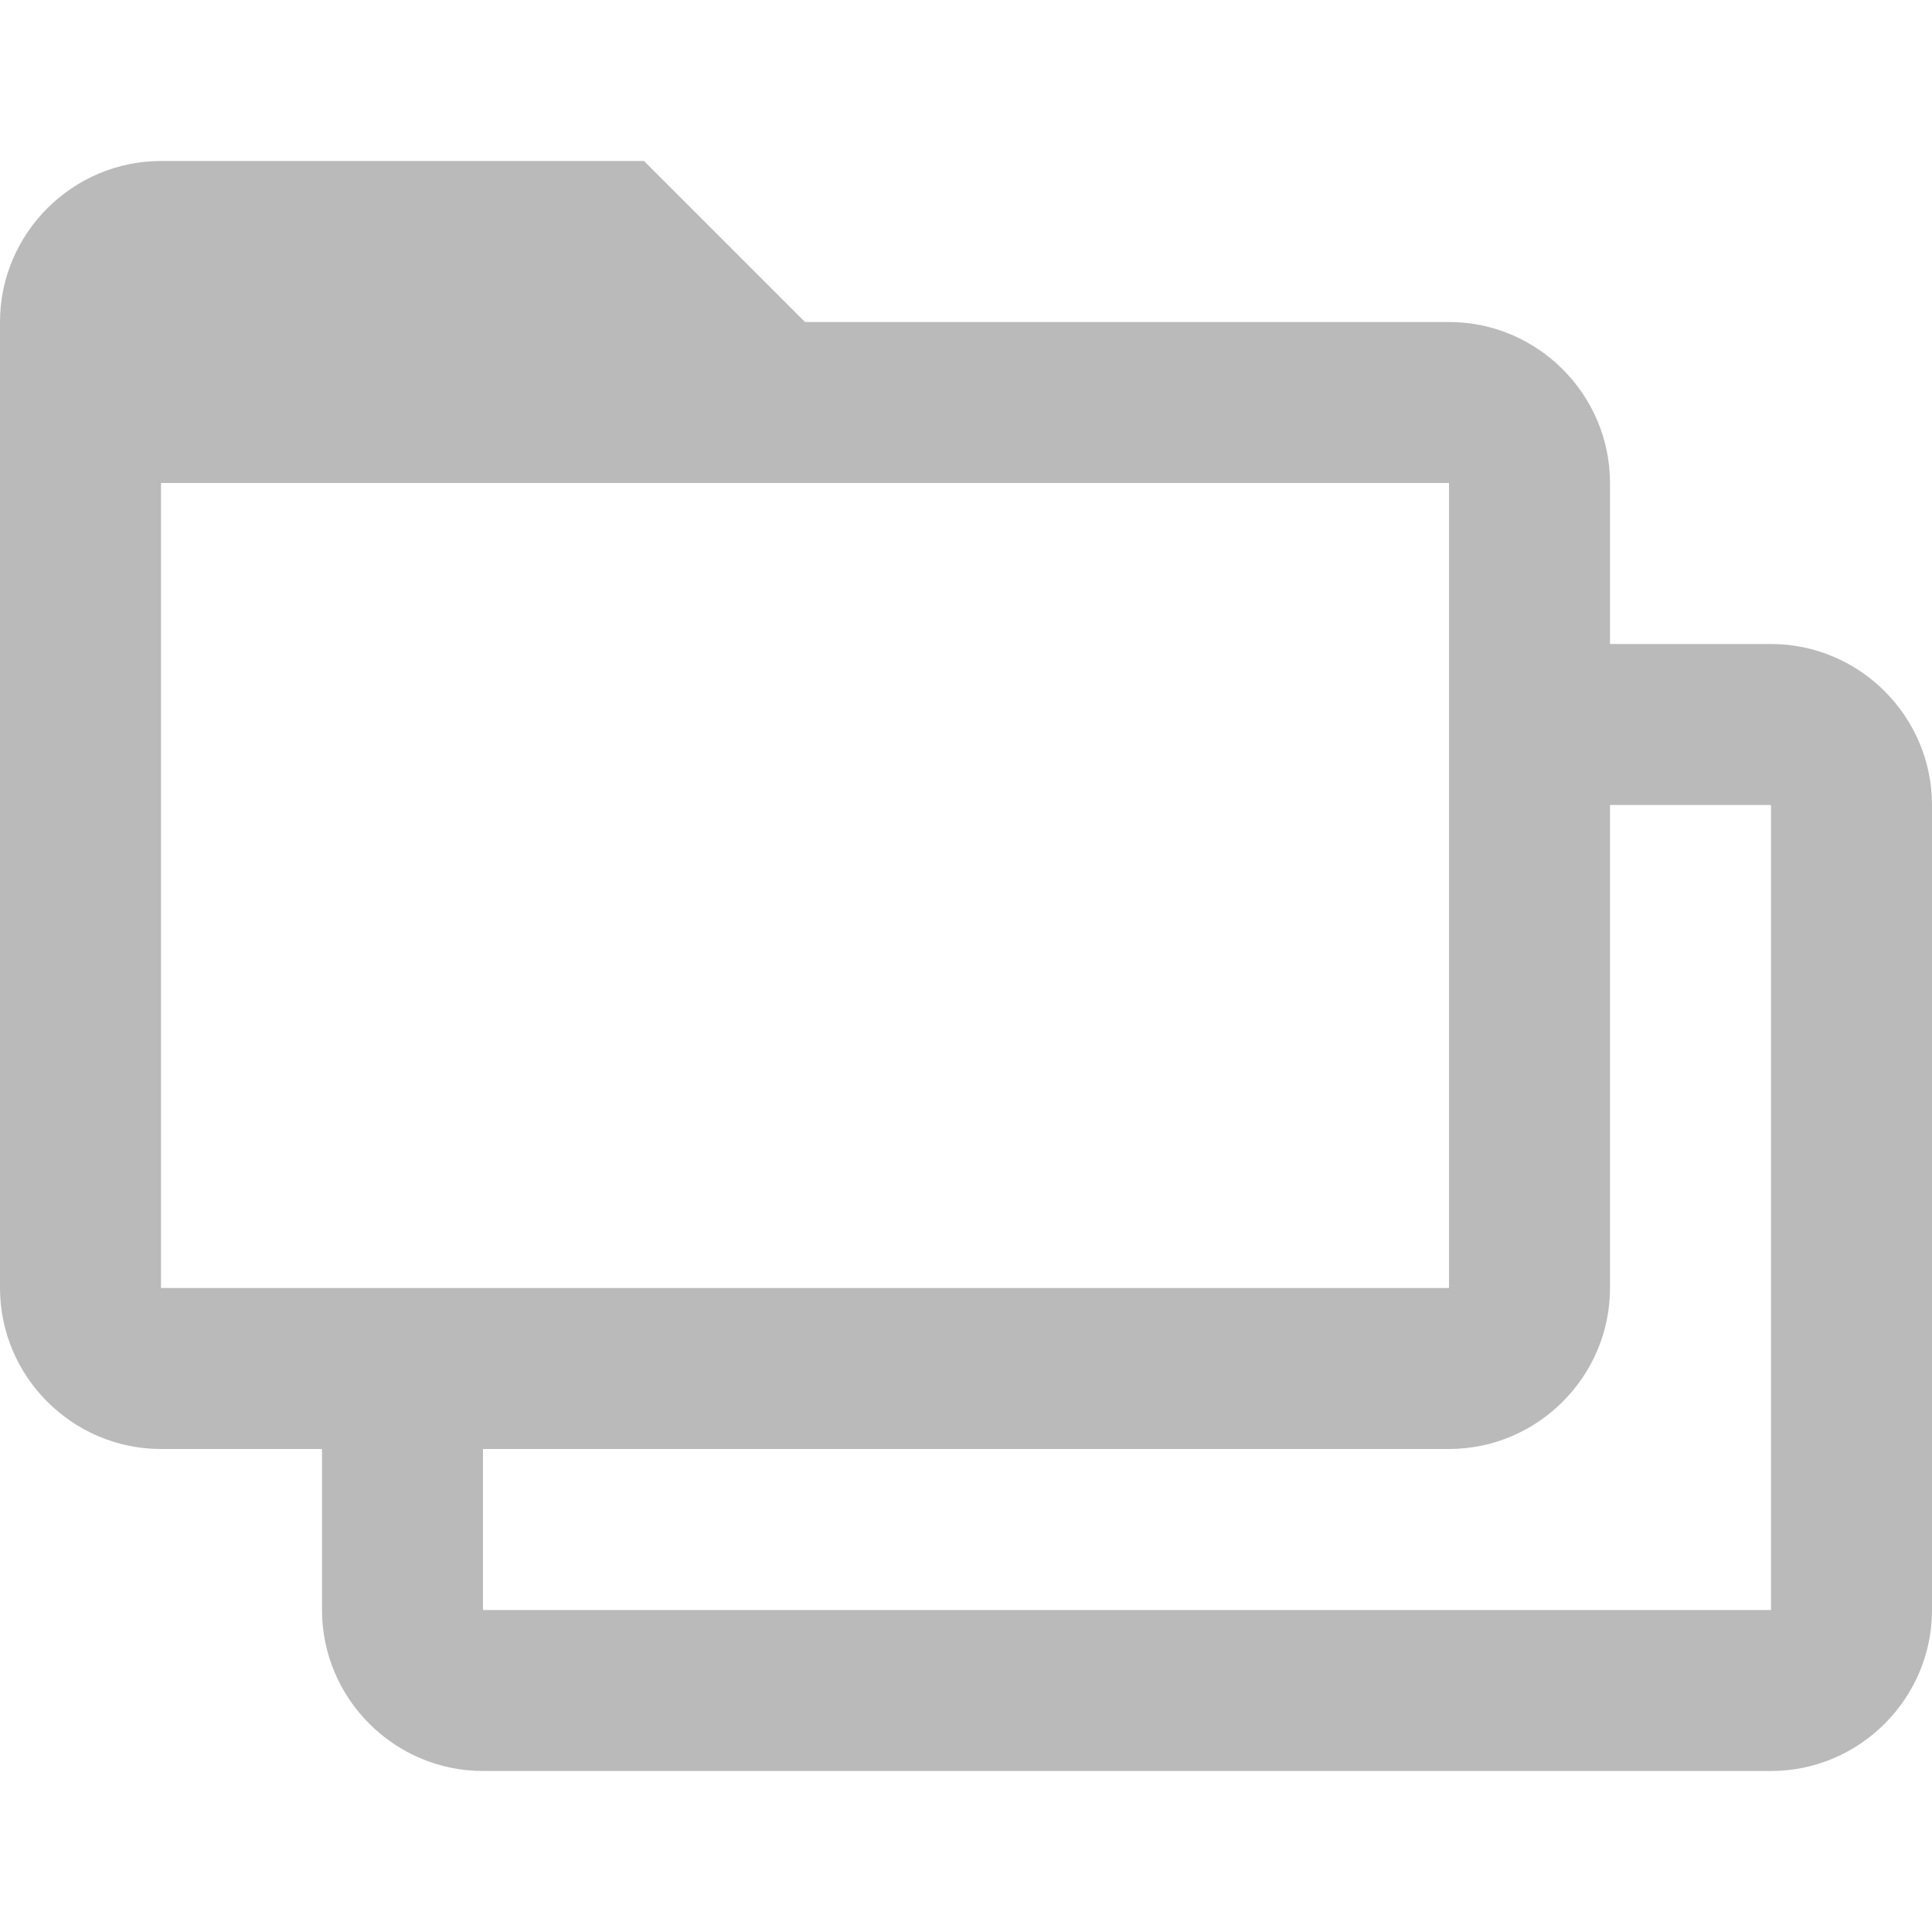 <?xml version="1.0" encoding="utf-8"?>
<!-- Generator: Adobe Illustrator 19.0.0, SVG Export Plug-In . SVG Version: 6.00 Build 0)  -->
<svg version="1.1" id="Layer_1" xmlns="http://www.w3.org/2000/svg" xmlns:xlink="http://www.w3.org/1999/xlink" x="0px" y="0px"
	 viewBox="0 0 24 24" style="enable-background:new 0 0 24 24;" xml:space="preserve">
<path id="XMLID_2867_" style="fill:none;" d="M0,0h24v24H0V0z"/>
<path id="XMLID_5_" style="fill:#BABABA;" d="M22,8h-2V6c0-1.1-0.9-2-2-2h-8L8,2H2C0.9,2,0,2.9,0,4l0,12c0,1.1,0.9,2,2,2h2l0,2
	c0,1.1,0.9,2,2,2h16c1.1,0,2-0.9,2-2V10C24,8.9,23.1,8,22,8z M2,16V6h16v10H2z M22,20H6v-2h12c1.1,0,2-0.9,2-2v-6h2V20z"/>
</svg>
